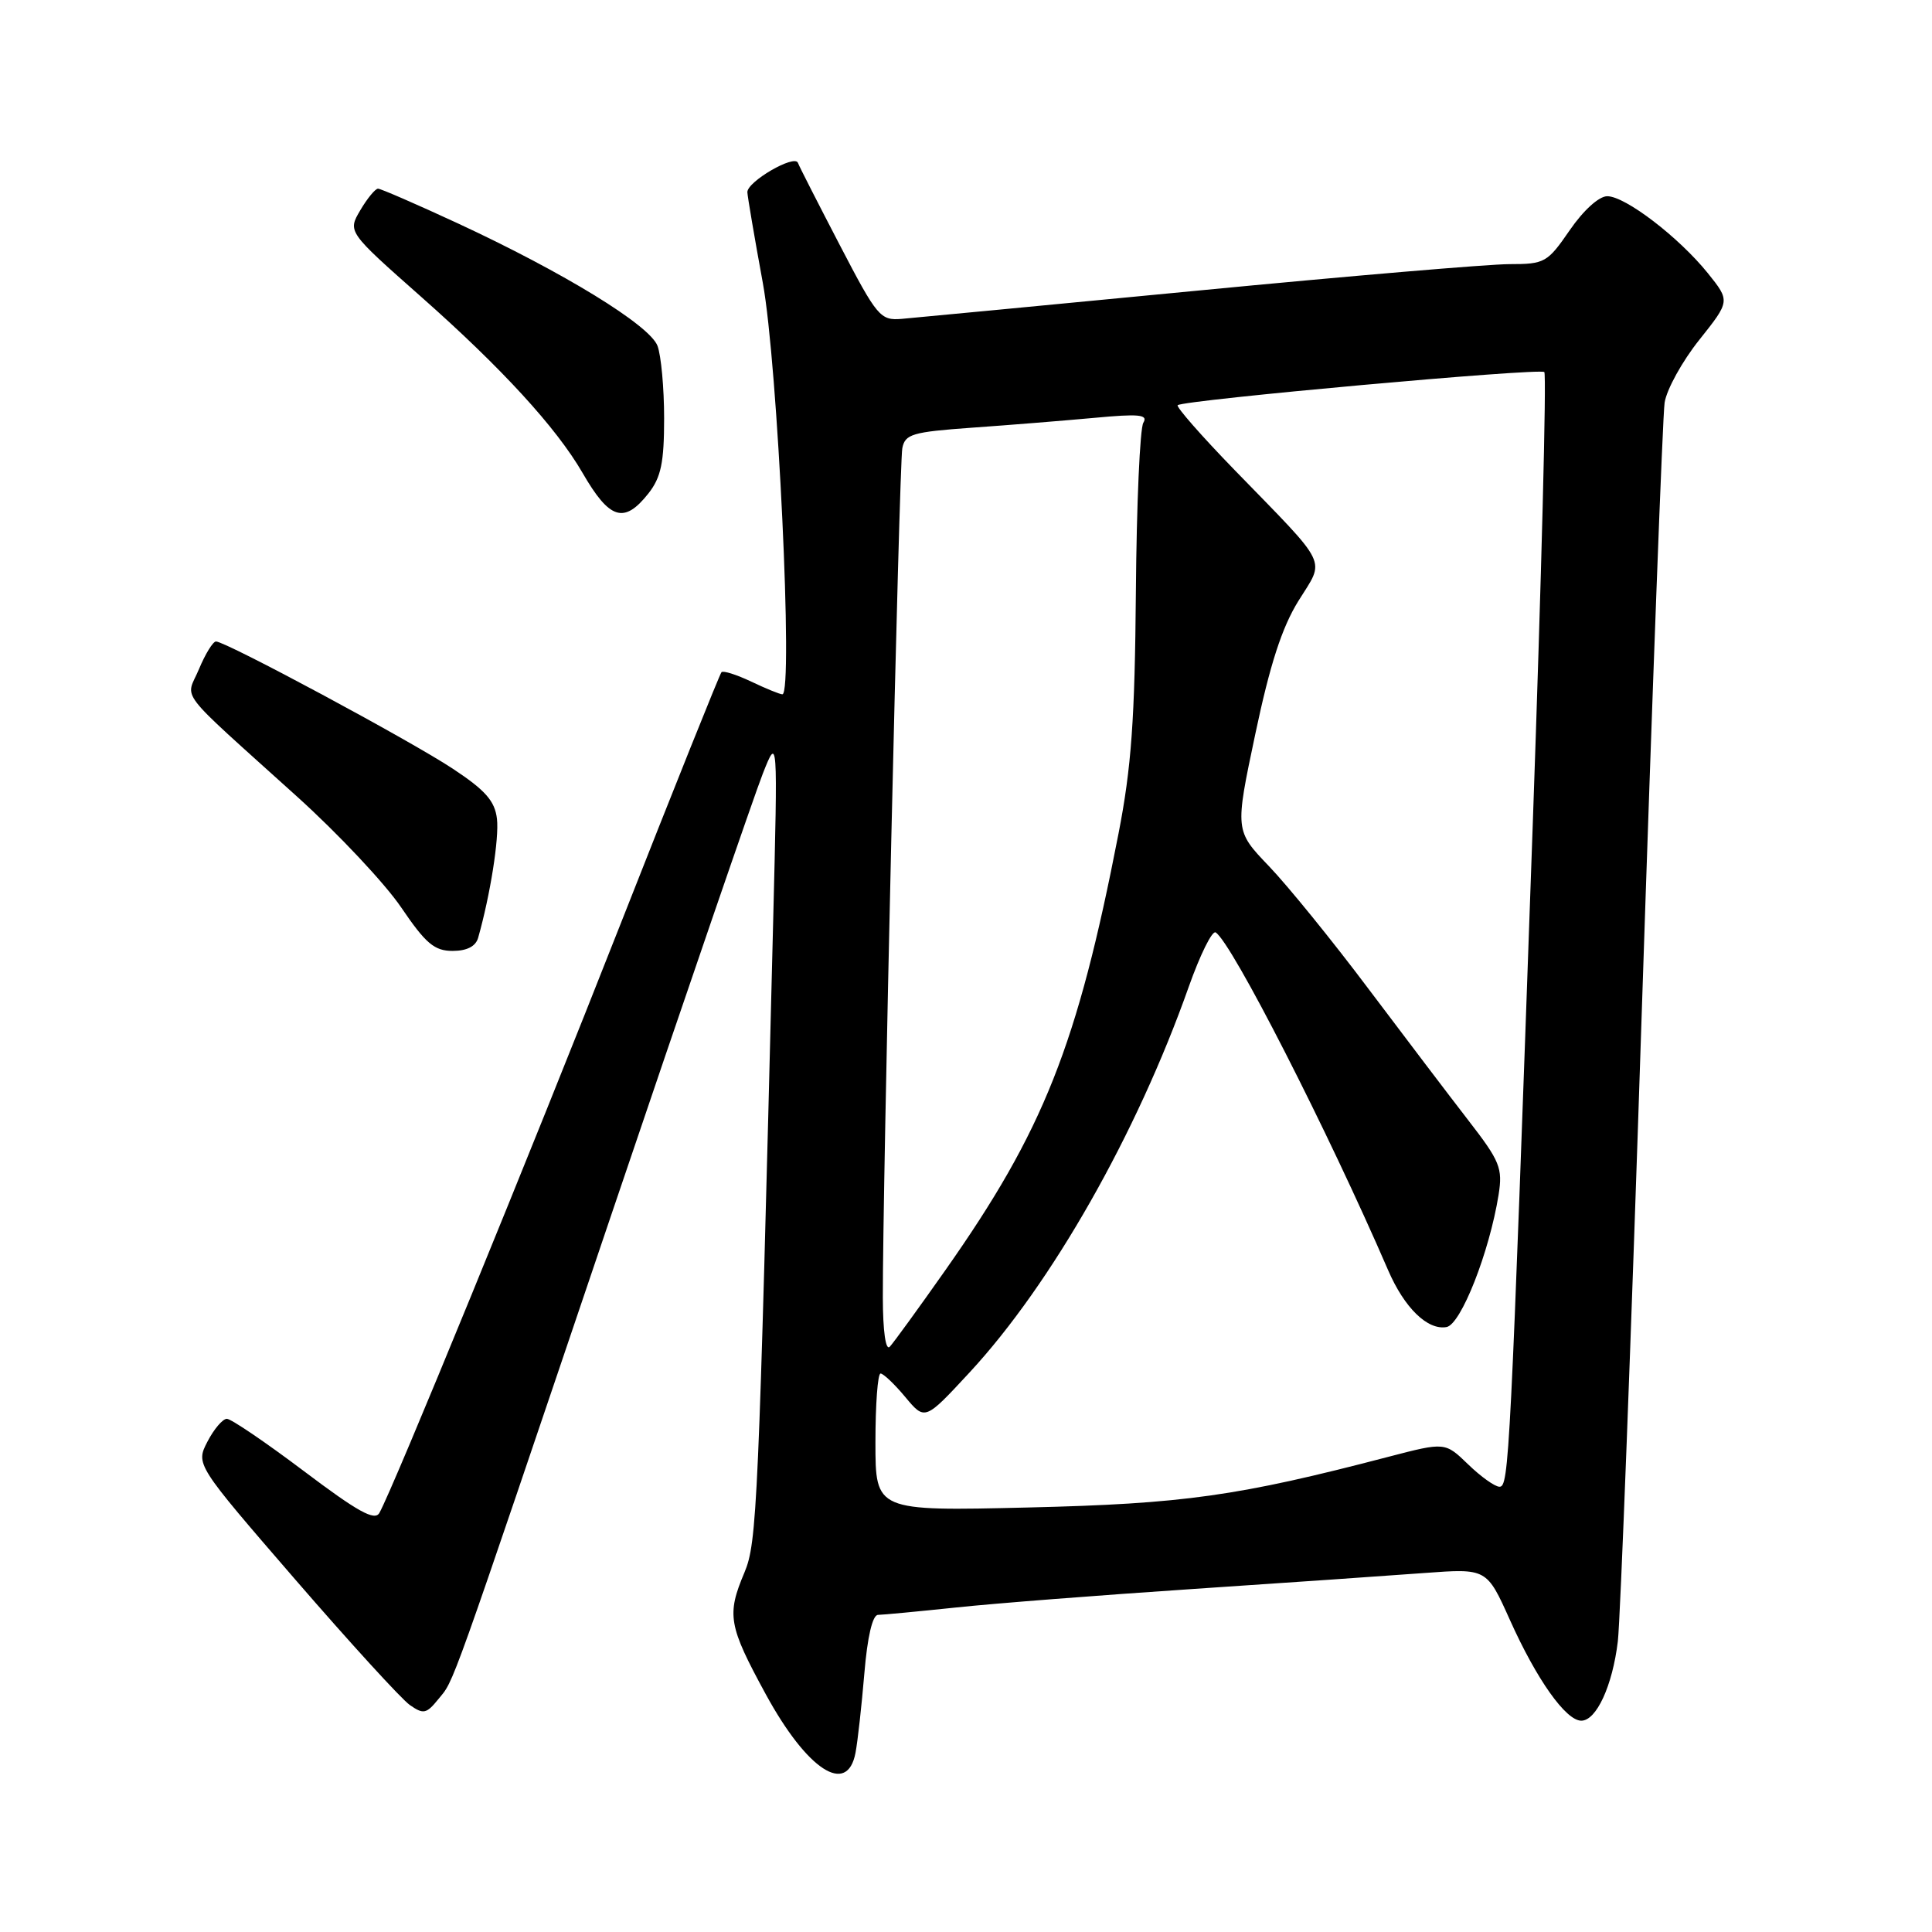 <?xml version="1.0" encoding="UTF-8" standalone="no"?>
<!DOCTYPE svg PUBLIC "-//W3C//DTD SVG 1.1//EN" "http://www.w3.org/Graphics/SVG/1.1/DTD/svg11.dtd" >
<svg xmlns="http://www.w3.org/2000/svg" xmlns:xlink="http://www.w3.org/1999/xlink" version="1.1" viewBox="0 0 256 256">
 <g >
 <path fill="currentColor"
d=" M 113.36 232.25 C 113.65 230.74 114.17 226.01 114.53 221.75 C 114.93 216.91 115.61 213.99 116.34 213.98 C 116.98 213.97 121.64 213.53 126.69 213.00 C 131.74 212.46 145.92 211.36 158.19 210.54 C 170.46 209.72 184.21 208.77 188.75 208.43 C 197.00 207.82 197.00 207.82 200.07 214.65 C 203.61 222.54 207.48 228.00 209.53 228.00 C 211.53 228.00 213.66 223.38 214.37 217.50 C 214.70 214.75 216.13 177.40 217.53 134.50 C 218.94 91.60 220.31 55.08 220.57 53.35 C 220.84 51.61 222.90 47.87 225.16 45.04 C 229.26 39.89 229.26 39.89 226.29 36.19 C 222.44 31.42 215.36 26.00 212.97 26.00 C 211.87 26.00 209.81 27.87 208.00 30.50 C 205.04 34.80 204.69 35.00 200.00 35.00 C 197.30 35.00 178.76 36.57 158.79 38.50 C 138.83 40.42 121.15 42.11 119.50 42.25 C 116.65 42.49 116.24 42.01 111.29 32.50 C 108.43 27.00 105.92 22.09 105.73 21.58 C 105.29 20.41 98.99 24.07 99.03 25.47 C 99.05 26.03 99.97 31.45 101.08 37.50 C 103.05 48.24 105.13 92.00 103.67 92.00 C 103.34 92.00 101.48 91.24 99.55 90.32 C 97.61 89.40 95.83 88.83 95.60 89.07 C 95.37 89.31 89.34 104.35 82.20 122.50 C 70.20 153.02 52.12 197.18 50.27 200.47 C 49.66 201.57 47.40 200.31 40.28 194.94 C 35.21 191.12 30.62 188.00 30.06 188.00 C 29.51 188.00 28.35 189.36 27.49 191.02 C 25.93 194.04 25.93 194.04 39.10 209.27 C 46.35 217.65 53.19 225.14 54.30 225.92 C 56.10 227.18 56.50 227.10 58.08 225.15 C 60.25 222.47 59.09 225.72 80.99 161.00 C 90.95 131.57 99.99 105.25 101.08 102.50 C 103.06 97.50 103.06 97.50 102.45 122.00 C 100.51 199.91 100.31 204.40 98.64 208.37 C 96.27 213.98 96.52 215.41 101.46 224.48 C 106.94 234.54 112.27 238.02 113.36 232.25 Z  M 63.36 124.25 C 64.96 118.60 66.15 111.10 65.85 108.50 C 65.57 106.14 64.33 104.72 60.00 101.86 C 54.40 98.15 29.92 85.00 28.62 85.00 C 28.22 85.00 27.21 86.64 26.37 88.65 C 24.62 92.85 23.04 90.81 39.37 105.56 C 44.80 110.46 51.01 117.07 53.16 120.24 C 56.41 125.03 57.56 126.00 59.97 126.00 C 61.87 126.00 63.04 125.40 63.36 124.25 Z  M 85.93 65.37 C 87.59 63.25 88.00 61.30 88.00 55.43 C 88.00 51.42 87.60 47.09 87.12 45.82 C 86.07 43.08 74.72 36.12 60.63 29.58 C 55.19 27.06 50.45 25.00 50.09 25.00 C 49.73 25.00 48.67 26.28 47.74 27.86 C 46.06 30.71 46.06 30.71 55.84 39.36 C 66.48 48.77 73.71 56.65 77.19 62.66 C 80.78 68.87 82.70 69.46 85.93 65.37 Z  M 116.00 191.12 C 116.00 186.10 116.30 182.00 116.68 182.00 C 117.05 182.00 118.53 183.40 119.96 185.12 C 122.56 188.24 122.56 188.24 128.46 181.87 C 139.32 170.15 150.62 150.27 157.51 130.77 C 159.02 126.51 160.62 123.27 161.08 123.55 C 163.20 124.86 175.96 149.86 183.93 168.30 C 186.09 173.31 189.17 176.30 191.68 175.84 C 193.59 175.48 197.35 165.93 198.57 158.32 C 199.13 154.78 198.76 153.87 194.57 148.46 C 192.03 145.18 186.07 137.32 181.31 131.00 C 176.56 124.67 170.64 117.38 168.15 114.78 C 163.63 110.06 163.63 110.06 166.33 97.28 C 168.28 88.04 169.86 83.15 172.05 79.62 C 175.59 73.92 176.28 75.34 163.59 62.28 C 159.20 57.76 155.81 53.89 156.05 53.69 C 156.89 53.00 204.06 48.73 204.63 49.30 C 204.94 49.60 204.25 76.55 203.10 109.18 C 200.11 193.84 199.95 197.00 198.69 197.00 C 198.09 197.00 196.22 195.67 194.54 194.04 C 191.48 191.08 191.48 191.08 183.99 193.03 C 164.03 198.25 156.85 199.26 136.25 199.75 C 116.00 200.23 116.00 200.23 116.00 191.12 Z  M 116.98 171.95 C 116.94 157.92 119.15 61.50 119.56 59.40 C 119.92 57.52 120.87 57.24 128.80 56.67 C 133.66 56.33 140.94 55.74 144.98 55.37 C 150.93 54.81 152.16 54.93 151.50 56.01 C 151.05 56.73 150.60 66.82 150.51 78.41 C 150.37 95.34 149.92 101.67 148.20 110.50 C 142.75 138.54 138.28 149.81 125.27 168.30 C 121.71 173.36 118.39 177.93 117.90 178.45 C 117.36 179.02 116.99 176.40 116.98 171.95 Z "/>
</g>
</svg>